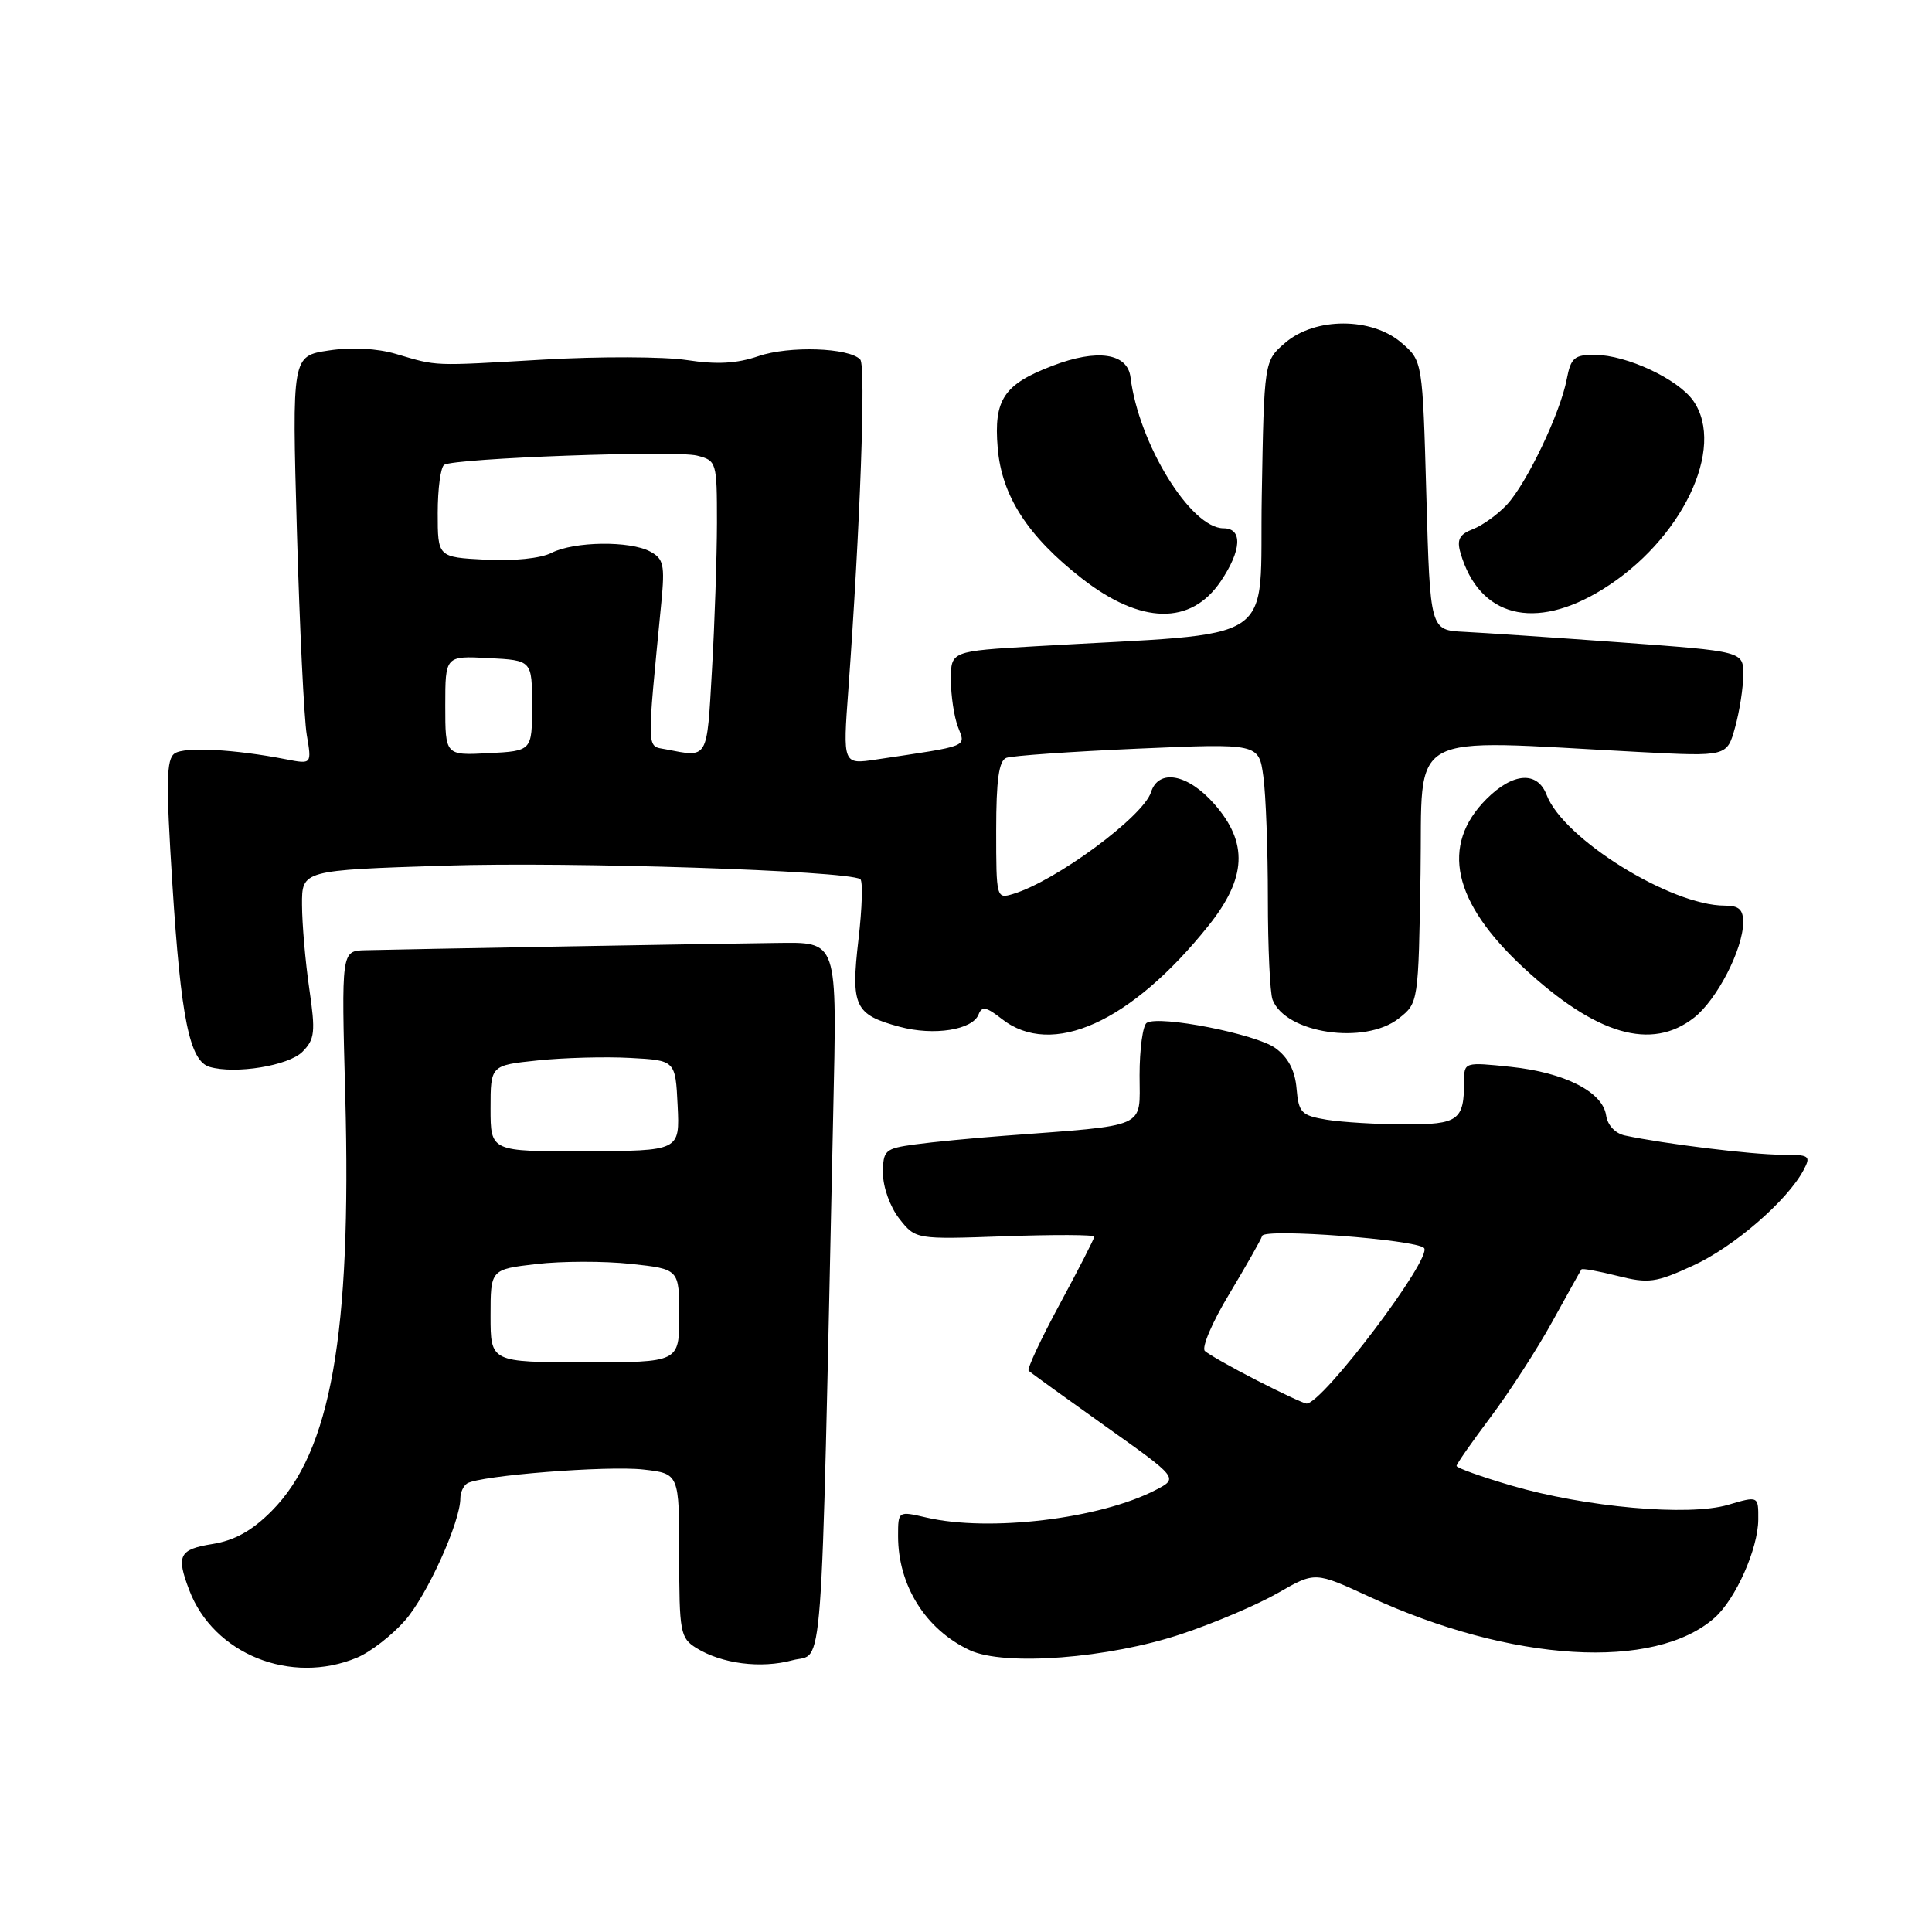 <?xml version="1.0" encoding="UTF-8" standalone="no"?>
<!DOCTYPE svg PUBLIC "-//W3C//DTD SVG 1.1//EN" "http://www.w3.org/Graphics/SVG/1.1/DTD/svg11.dtd" >
<svg xmlns="http://www.w3.org/2000/svg" xmlns:xlink="http://www.w3.org/1999/xlink" version="1.1" viewBox="0 0 256 256">
 <g >
 <path fill="currentColor"
d=" M 47.30 219.65 C 49.08 218.91 51.94 216.69 53.66 214.73 C 56.60 211.39 61.00 201.66 61.00 198.52 C 61.00 197.75 61.41 196.87 61.90 196.56 C 63.60 195.51 80.49 194.18 85.25 194.72 C 90.00 195.26 90.00 195.26 90.00 206.11 C 90.00 216.27 90.14 217.04 92.25 218.36 C 95.63 220.46 100.82 221.13 105.02 219.99 C 109.18 218.87 108.73 224.94 110.40 147.75 C 110.91 124.22 111.13 124.86 102.73 124.95 C 97.07 125.00 52.33 125.80 48.37 125.91 C 45.23 126.00 45.23 126.00 45.75 145.25 C 46.59 176.85 43.84 192.33 36.00 200.21 C 33.40 202.83 31.08 204.12 28.15 204.59 C 23.73 205.30 23.33 206.10 25.07 210.68 C 28.28 219.17 38.54 223.31 47.30 219.65 Z  M 156.60 216.50 C 160.95 215.05 166.69 212.60 169.38 211.05 C 174.25 208.25 174.25 208.25 181.44 211.57 C 200.28 220.27 219.25 221.42 227.21 214.35 C 230.00 211.86 232.95 205.22 232.98 201.36 C 233.00 198.21 233.00 198.21 228.97 199.40 C 223.75 200.94 210.08 199.72 200.25 196.84 C 196.26 195.67 193.00 194.50 193.00 194.24 C 193.00 193.98 195.04 191.07 197.53 187.75 C 200.01 184.44 203.69 178.76 205.69 175.12 C 207.70 171.48 209.43 168.37 209.55 168.20 C 209.66 168.04 211.81 168.43 214.31 169.06 C 218.44 170.10 219.40 169.97 224.33 167.70 C 229.72 165.24 236.79 159.13 238.96 155.08 C 240.00 153.13 239.81 153.00 235.98 153.00 C 232.20 153.00 220.45 151.56 215.32 150.46 C 214.03 150.19 213.01 149.10 212.82 147.80 C 212.37 144.67 207.32 142.11 200.16 141.36 C 194.05 140.72 194.00 140.74 194.00 143.28 C 194.00 148.46 193.26 149.00 186.14 148.99 C 182.49 148.98 177.84 148.70 175.80 148.37 C 172.43 147.81 172.08 147.44 171.80 144.23 C 171.60 141.84 170.69 140.11 169.00 138.88 C 166.42 137.01 153.63 134.49 151.95 135.53 C 151.43 135.85 151.00 138.98 151.00 142.49 C 151.00 149.64 152.36 149.03 133.00 150.50 C 128.88 150.81 123.59 151.32 121.25 151.64 C 117.24 152.19 117.00 152.41 117.00 155.48 C 117.00 157.30 117.95 159.94 119.16 161.48 C 121.33 164.23 121.33 164.23 133.16 163.81 C 139.67 163.58 145.00 163.60 145.00 163.86 C 145.00 164.12 142.95 168.13 140.44 172.77 C 137.93 177.41 136.07 181.40 136.30 181.63 C 136.53 181.86 141.10 185.16 146.44 188.96 C 156.16 195.86 156.16 195.86 153.13 197.43 C 145.74 201.26 131.08 203.02 122.75 201.08 C 119.00 200.21 119.00 200.21 119.00 203.54 C 119.00 210.10 122.66 215.93 128.50 218.66 C 133.09 220.81 146.92 219.75 156.60 216.50 Z  M 40.08 139.36 C 41.72 137.71 41.82 136.75 40.98 131.00 C 40.46 127.42 40.03 122.43 40.02 119.91 C 40.00 115.31 40.00 115.31 59.05 114.70 C 75.66 114.17 112.16 115.36 113.99 116.49 C 114.35 116.71 114.24 120.32 113.75 124.51 C 112.72 133.34 113.25 134.45 119.20 136.05 C 123.74 137.28 128.88 136.47 129.67 134.41 C 130.10 133.29 130.71 133.41 132.74 135.01 C 139.36 140.22 149.87 135.48 160.13 122.66 C 165.19 116.33 165.42 111.68 160.90 106.53 C 157.38 102.53 153.51 101.82 152.51 104.98 C 151.48 108.20 139.92 116.74 134.25 118.45 C 132.03 119.13 132.00 119.01 132.00 110.04 C 132.00 103.35 132.36 100.80 133.34 100.42 C 134.08 100.14 141.91 99.59 150.74 99.20 C 166.80 98.50 166.80 98.50 167.40 102.89 C 167.73 105.30 168.00 112.58 168.00 119.06 C 168.00 125.54 168.28 131.56 168.62 132.46 C 170.34 136.93 180.83 138.49 185.34 134.95 C 187.95 132.89 187.95 132.89 188.23 115.72 C 188.53 96.44 185.74 97.99 217.17 99.64 C 228.84 100.25 228.84 100.25 229.91 96.37 C 230.50 94.24 230.99 91.11 230.99 89.40 C 231.00 86.31 231.00 86.31 214.75 85.12 C 205.81 84.47 196.47 83.84 194.00 83.72 C 189.50 83.50 189.50 83.50 189.00 65.66 C 188.50 47.82 188.50 47.82 185.69 45.41 C 181.75 42.02 174.25 42.02 170.31 45.41 C 167.50 47.82 167.50 47.82 167.19 65.78 C 166.84 85.91 170.16 83.71 137.25 85.63 C 126.00 86.28 126.00 86.28 126.00 90.08 C 126.00 92.16 126.42 94.98 126.94 96.33 C 127.96 99.03 128.61 98.77 116.09 100.64 C 111.68 101.30 111.68 101.30 112.41 91.40 C 113.98 69.81 114.75 48.46 113.99 47.64 C 112.50 46.06 104.56 45.80 100.50 47.19 C 97.61 48.18 94.97 48.32 91.00 47.71 C 87.97 47.25 79.42 47.22 72.00 47.65 C 57.09 48.51 58.08 48.55 52.47 46.90 C 49.98 46.16 46.59 45.98 43.57 46.44 C 38.69 47.17 38.69 47.17 39.34 70.33 C 39.70 83.08 40.29 95.25 40.65 97.39 C 41.31 101.27 41.31 101.27 37.90 100.61 C 31.10 99.28 24.47 98.93 23.15 99.83 C 22.03 100.58 21.98 103.60 22.84 117.12 C 23.97 134.94 25.12 140.59 27.78 141.37 C 31.19 142.36 38.23 141.22 40.08 139.36 Z  M 224.49 134.83 C 227.51 132.45 230.94 125.80 230.98 122.25 C 230.99 120.52 230.43 120.00 228.54 120.00 C 221.39 120.00 207.15 111.15 204.94 105.34 C 203.72 102.14 200.49 102.35 196.97 105.87 C 190.83 112.02 192.48 119.53 201.90 128.25 C 211.52 137.15 218.83 139.28 224.49 134.83 Z  M 161.75 77.03 C 164.53 72.92 164.68 70.00 162.12 70.00 C 157.78 70.00 150.88 58.79 149.80 50.00 C 149.41 46.79 145.41 46.19 139.48 48.46 C 133.01 50.92 131.66 52.94 132.20 59.34 C 132.72 65.70 136.18 71.06 143.37 76.66 C 151.18 82.75 157.80 82.88 161.75 77.03 Z  M 212.34 78.10 C 222.83 71.62 228.73 59.35 224.37 53.11 C 222.35 50.23 215.56 47.05 211.36 47.02 C 208.61 47.00 208.15 47.40 207.60 50.25 C 206.75 54.73 202.32 64.01 199.68 66.86 C 198.48 68.15 196.46 69.61 195.18 70.11 C 193.38 70.80 193.01 71.50 193.52 73.25 C 195.98 81.77 203.34 83.66 212.34 78.10 Z  M 65.00 174.35 C 65.00 168.20 65.00 168.20 71.08 167.49 C 74.43 167.10 80.05 167.09 83.58 167.47 C 90.00 168.16 90.00 168.16 90.00 174.34 C 90.00 180.52 90.00 180.52 77.50 180.51 C 65.00 180.50 65.00 180.50 65.00 174.35 Z  M 65.00 146.87 C 65.00 141.16 65.00 141.16 71.25 140.51 C 74.69 140.15 80.20 140.00 83.50 140.18 C 89.50 140.50 89.50 140.50 89.79 146.50 C 90.08 152.50 90.08 152.50 77.54 152.54 C 65.00 152.59 65.00 152.59 65.00 146.87 Z  M 166.50 182.89 C 163.20 181.20 160.12 179.45 159.65 179.01 C 159.19 178.57 160.63 175.19 162.86 171.50 C 165.08 167.80 167.06 164.32 167.25 163.75 C 167.59 162.74 187.57 164.24 188.69 165.36 C 189.91 166.58 175.21 186.05 173.12 185.98 C 172.78 185.97 169.80 184.58 166.50 182.89 Z  M 59.00 93.50 C 59.00 86.90 59.00 86.90 64.75 87.20 C 70.50 87.50 70.50 87.50 70.50 93.50 C 70.50 99.50 70.50 99.50 64.75 99.80 C 59.00 100.10 59.00 100.10 59.00 93.50 Z  M 88.18 99.28 C 85.65 98.80 85.68 99.87 87.63 79.83 C 88.11 74.85 87.93 74.03 86.15 73.08 C 83.44 71.63 76.08 71.73 73.07 73.26 C 71.65 73.99 68.03 74.36 64.32 74.16 C 58.00 73.83 58.00 73.83 58.00 67.97 C 58.00 64.75 58.39 61.88 58.86 61.59 C 60.27 60.71 89.48 59.65 92.35 60.37 C 94.95 61.03 95.00 61.20 95.00 69.27 C 94.99 73.80 94.70 82.56 94.34 88.75 C 93.65 100.80 93.90 100.38 88.18 99.28 Z "/>
</g>
</svg>
